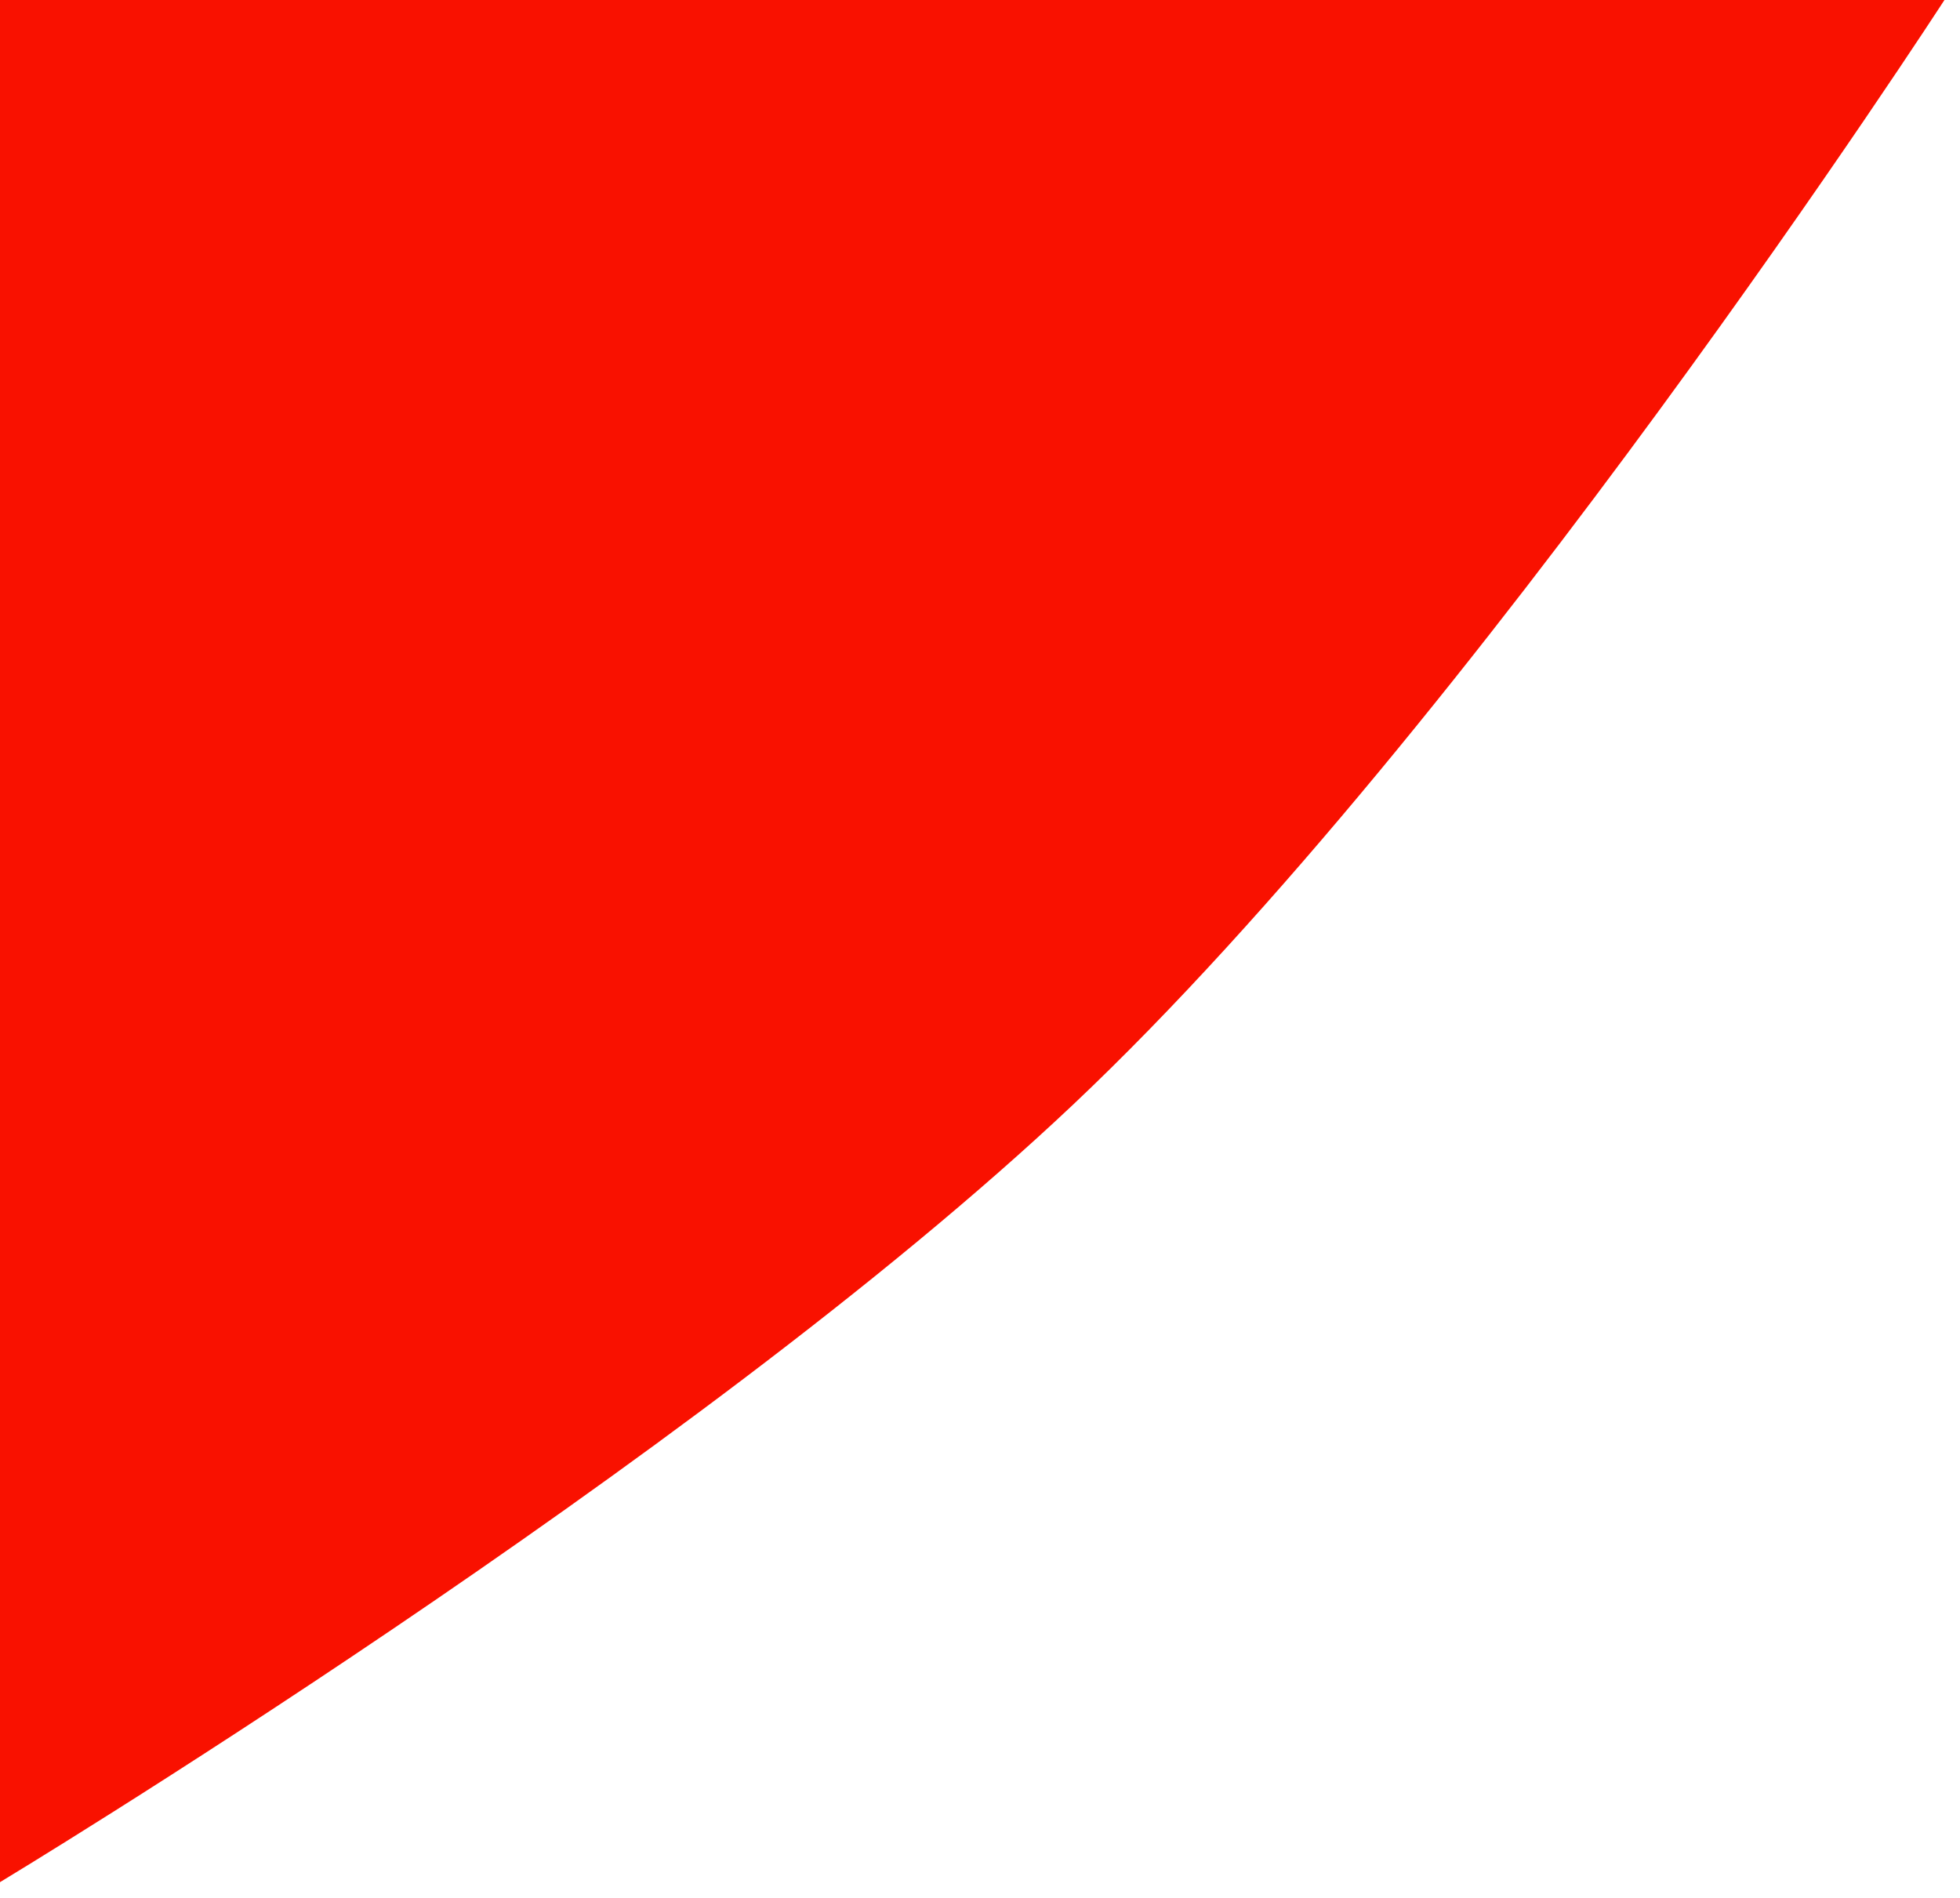 <svg width="63" height="61" viewBox="0 0 63 61" fill="none" xmlns="http://www.w3.org/2000/svg">
<path d="M0 0H62.5C62.5 0 47.391 23.327 34.5 35.5C22.215 47.101 0 60.5 0 60.5V0Z" fill="#F91100"/>
</svg>
